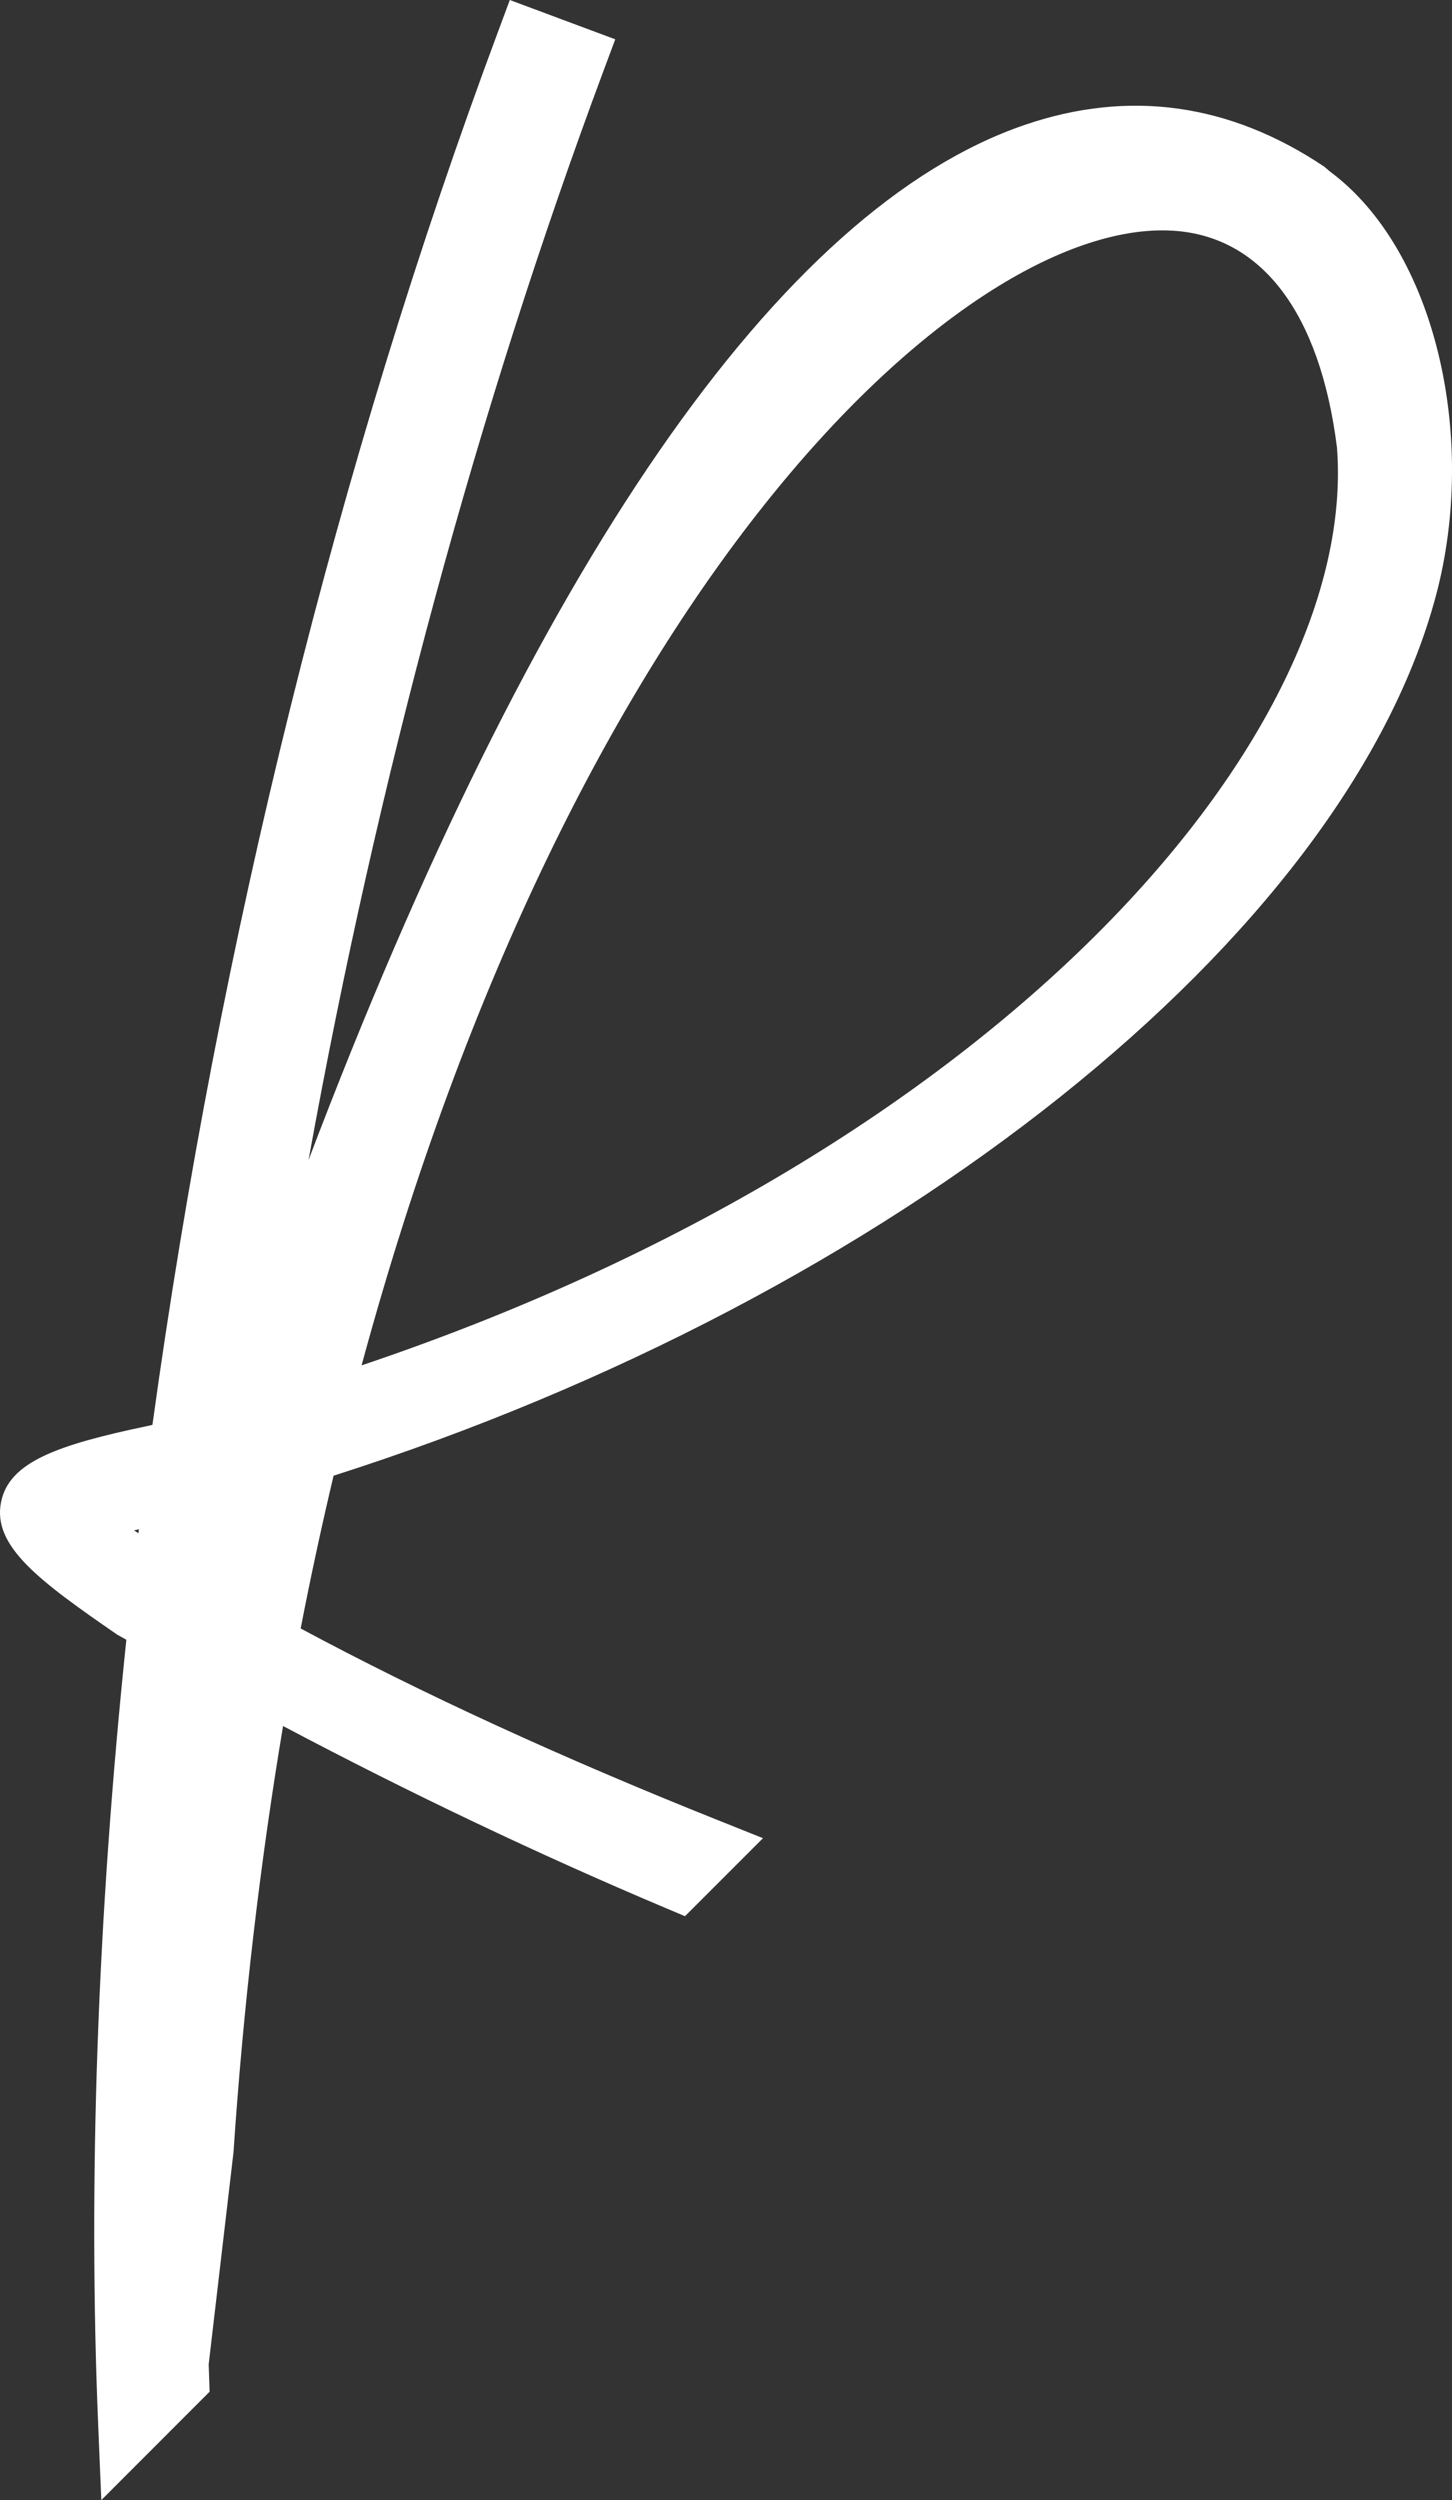 <svg version="1.1" id="图层_1" x="0px" y="0px" width="53.112px" height="91.42px" viewBox="0 0 53.112 91.42" enable-background="new 0 0 53.112 91.42" xml:space="preserve" xmlns="http://www.w3.org/2000/svg" xmlns:xlink="http://www.w3.org/1999/xlink" xmlns:xml="http://www.w3.org/XML/1998/namespace">
  <rect x="0" y="0" width="53.112" height="91.42" fill="#333333" stroke="none"/>
  <path fill="#FFFFFF" d="M52.526,21.775c1.535-5.761-0.008-12.632-3.876-15.501l-0.207-0.177c-3.459-2.32-7.152-2.833-10.962-1.529
	c-8.95,3.061-17.932,16.079-26.195,37.851C13.8,28.517,17.483,14.901,22.093,2.542l0.412-1.104L18.648,0l-0.41,1.104
	C12.391,16.776,8.018,34.394,5.576,52.102c-0.053,0.013-0.105,0.024-0.158,0.037c-3.336,0.699-5.084,1.322-5.379,2.786
	c-0.323,1.604,1.372,2.867,4.248,4.848l0.335,0.188C3.563,70.09,3.218,79.769,3.594,88.736l0.112,2.684l3.961-3.964l-0.034-1
	l0.908-7.755c0.356-5.301,0.965-10.535,1.813-15.586c4.658,2.464,9.351,4.696,13.972,6.646l0.73,0.308l2.853-2.853l-1.66-0.663
	c-5.707-2.278-10.832-4.633-15.251-7.005c0.364-1.88,0.769-3.754,1.204-5.587C32.666,47.434,49.202,34.26,52.526,21.775z
	 M4.902,55.961c0.06-0.014,0.119-0.027,0.179-0.041c-0.005,0.049-0.011,0.098-0.017,0.146C5.01,56.031,4.956,55.997,4.902,55.961z
	 M42.908,8.436c3.248,0.202,5.377,3.016,5.996,7.924c0.814,10.512-12.271,25.689-35.678,33.567
	C20.976,21.369,34.98,8.424,42.518,8.424C42.649,8.424,42.78,8.428,42.908,8.436z" class="color c1"/>
</svg>